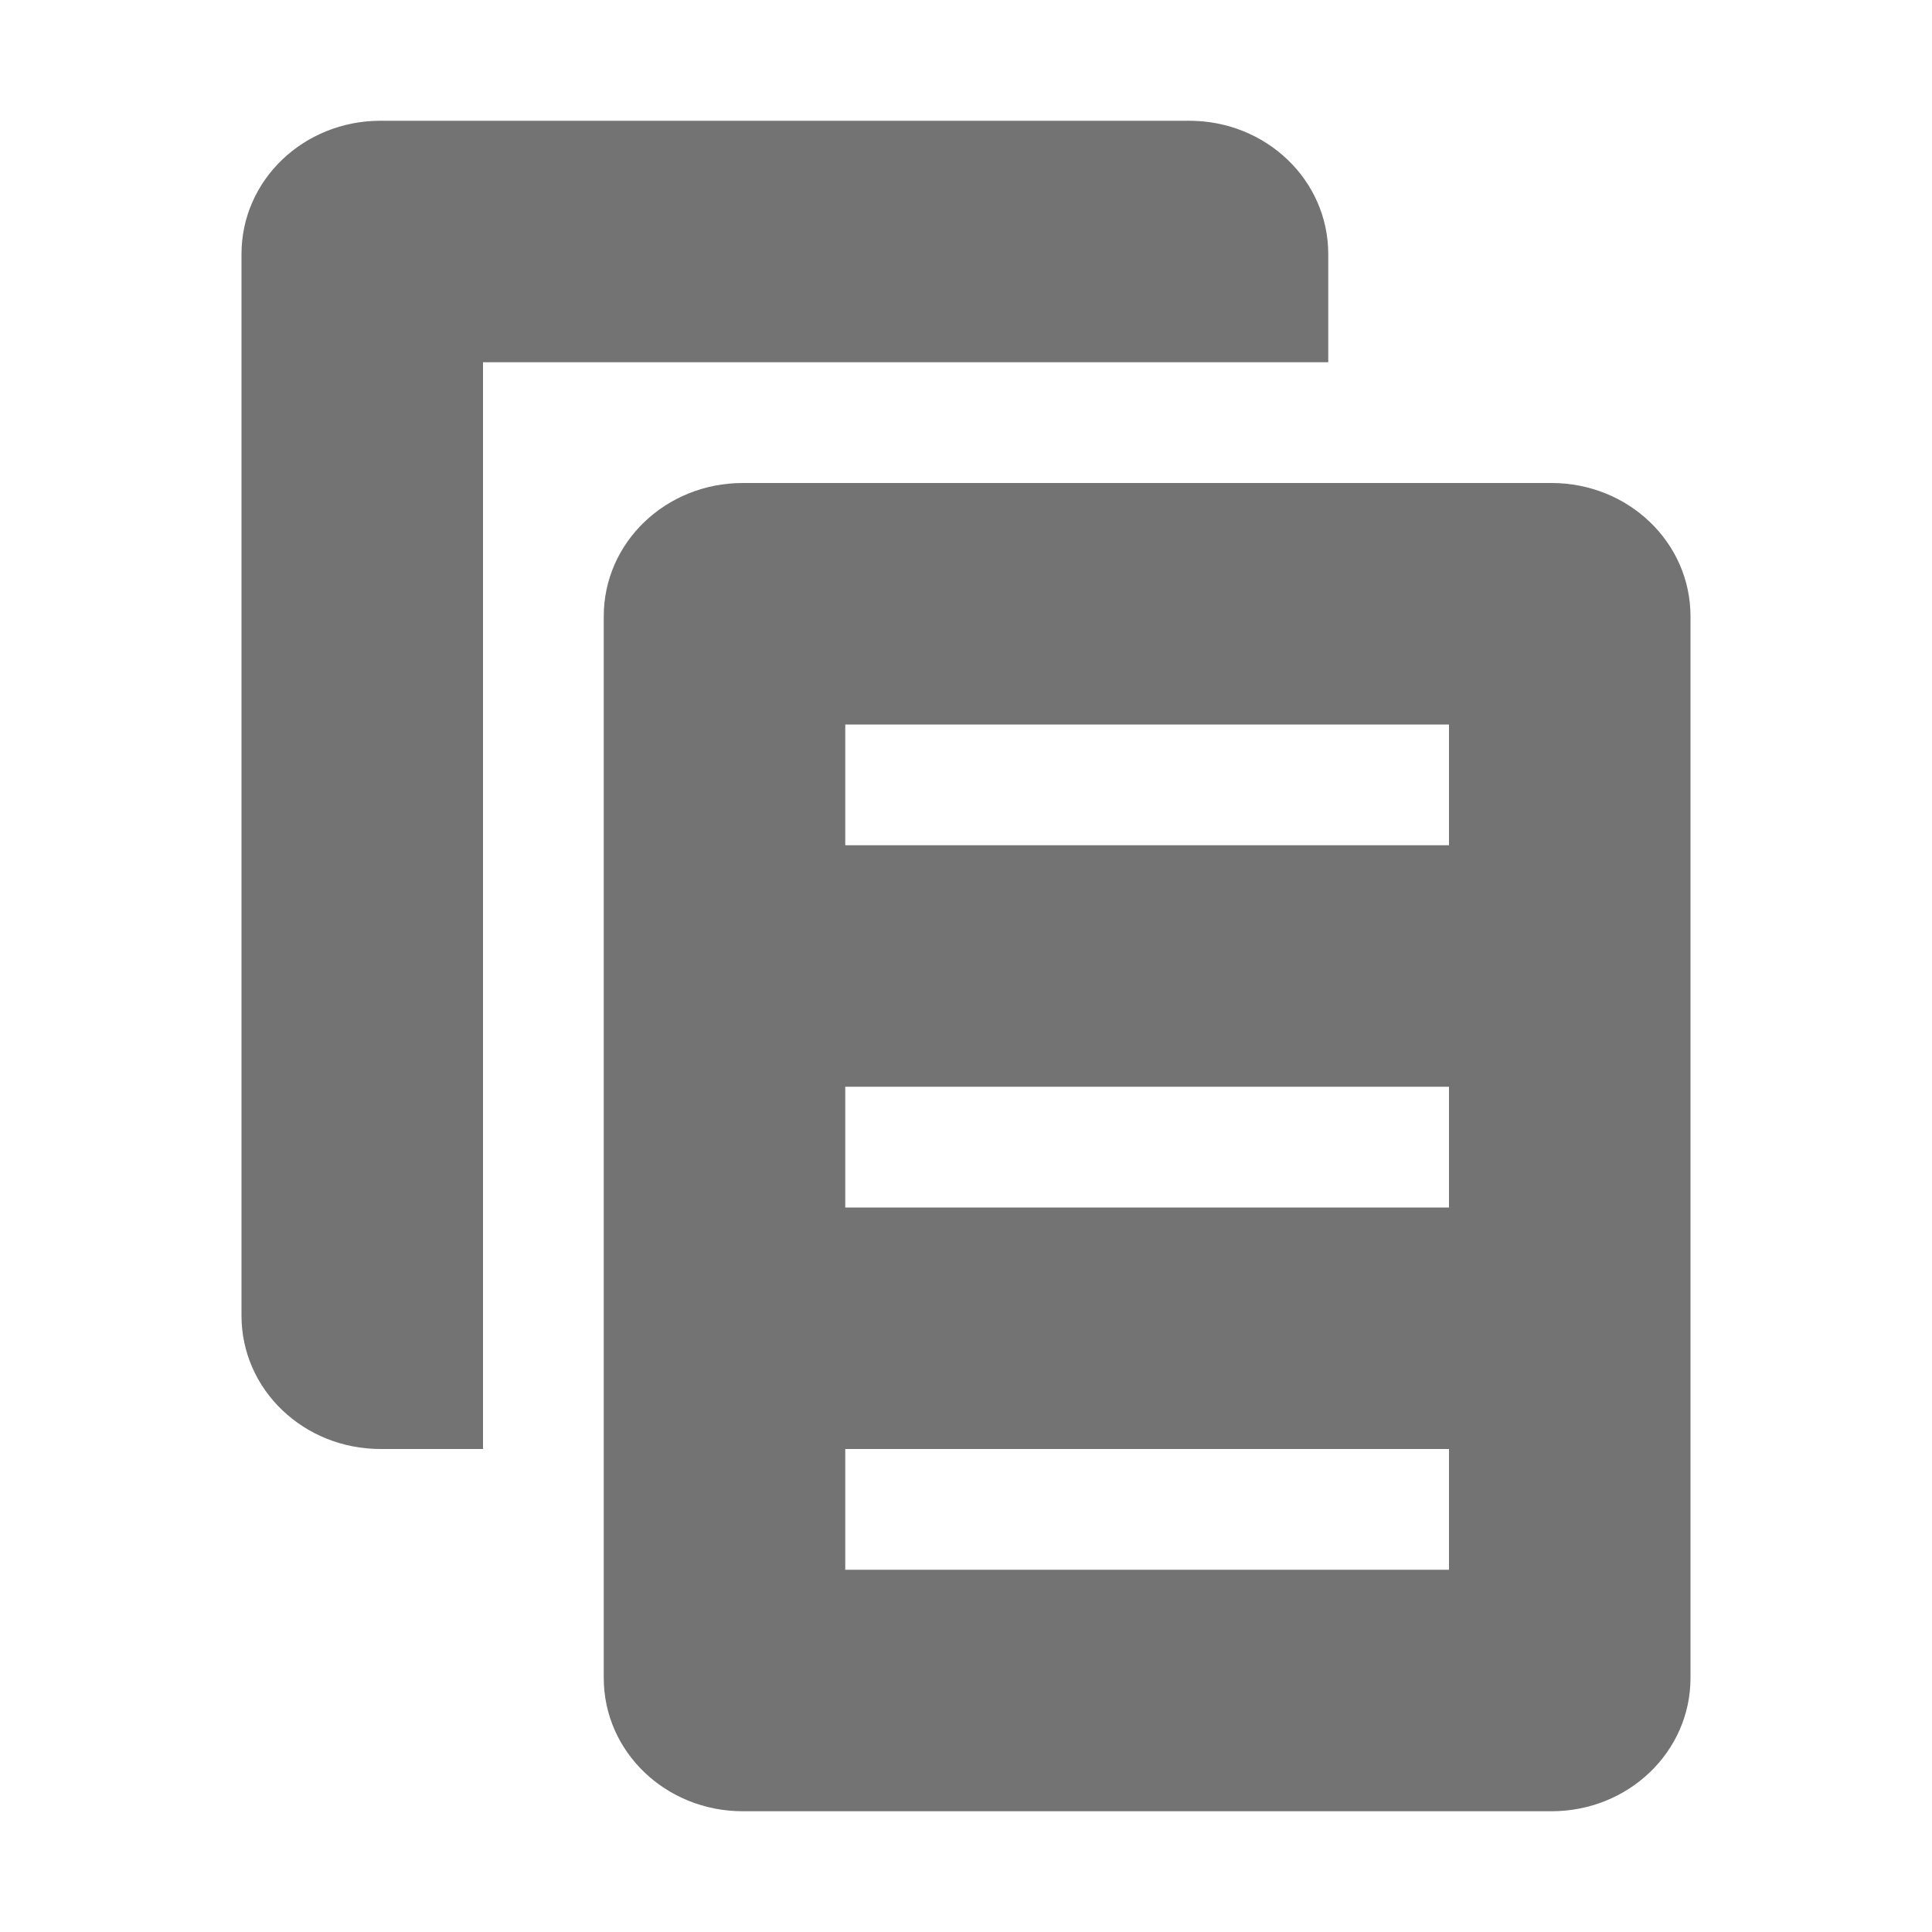 <?xml version="1.0" encoding="UTF-8" standalone="no"?>
<svg
   xmlns:dc="http://purl.org/dc/elements/1.1/"
   xmlns:cc="http://creativecommons.org/ns#"
   xmlns:rdf="http://www.w3.org/1999/02/22-rdf-syntax-ns#"
   xmlns:svg="http://www.w3.org/2000/svg"
   xmlns="http://www.w3.org/2000/svg"
   xmlns:sodipodi="http://sodipodi.sourceforge.net/DTD/sodipodi-0.dtd"
   xmlns:inkscape="http://www.inkscape.org/namespaces/inkscape"
   width="16"
   height="16"
   viewBox="0 0 16 16"
   id="svg2"
   version="1.1"
   inkscape:version="0.91 r13725"
   sodipodi:docname="edit-copy.svg">
  <defs
     id="defs10" />
  <sodipodi:namedview
     pagecolor="#ffffff"
     bordercolor="#666666"
     borderopacity="1"
     objecttolerance="10"
     gridtolerance="10"
     guidetolerance="10"
     inkscape:pageopacity="0"
     inkscape:pageshadow="2"
     inkscape:window-width="959"
     inkscape:window-height="1008"
     id="namedview8"
     showgrid="true"
     inkscape:zoom="16"
     inkscape:cx="7.955088"
     inkscape:cy="-5.6455551"
     inkscape:window-x="960"
     inkscape:window-y="0"
     inkscape:window-maximized="0"
     inkscape:current-layer="svg2">
    <inkscape:grid
       type="xygrid"
       id="grid3333" />
  </sodipodi:namedview>
  <path
     style="opacity:1;fill:#000000;fill-opacity:0.549;stroke:none;stroke-width:2;stroke-linecap:round;stroke-linejoin:round;stroke-miterlimit:4;stroke-dasharray:none;stroke-opacity:0.55"
     d="M 6.152 4 C 5.514 4 5 4.492 5 5.104 L 5 13.896 C 5 14.508 5.514 15 6.152 15 L 12.848 15 C 13.486 15 14 14.508 14 13.896 L 14 5.104 C 14 4.492 13.486 4 12.848 4 L 6.152 4 z M 7 6 L 12 6 L 12 7 L 7 7 L 7 6 z M 7 9 L 12 9 L 12 10 L 7 10 L 7 9 z M 7 12 L 12 12 L 12 13 L 7 13 L 7 12 z "
     id="rect4137" />
  <path
     style="opacity:1;fill:#000000;fill-opacity:0.549;stroke:none;stroke-width:2;stroke-linecap:round;stroke-linejoin:round;stroke-miterlimit:4;stroke-dasharray:none;stroke-opacity:0.55"
     d="M 3.152 1 C 2.514 1 2 1.492 2 2.104 L 2 10.896 C 2 11.508 2.514 12 3.152 12 L 4 12 L 4 9 L 4 7 L 4 5 L 4 4.104 L 4 3 L 5.152 3 L 9 3 L 11 3 L 11 2.104 C 11 1.492 10.486 1 9.848 1 L 3.152 1 z "
     id="path4145" />
</svg>

